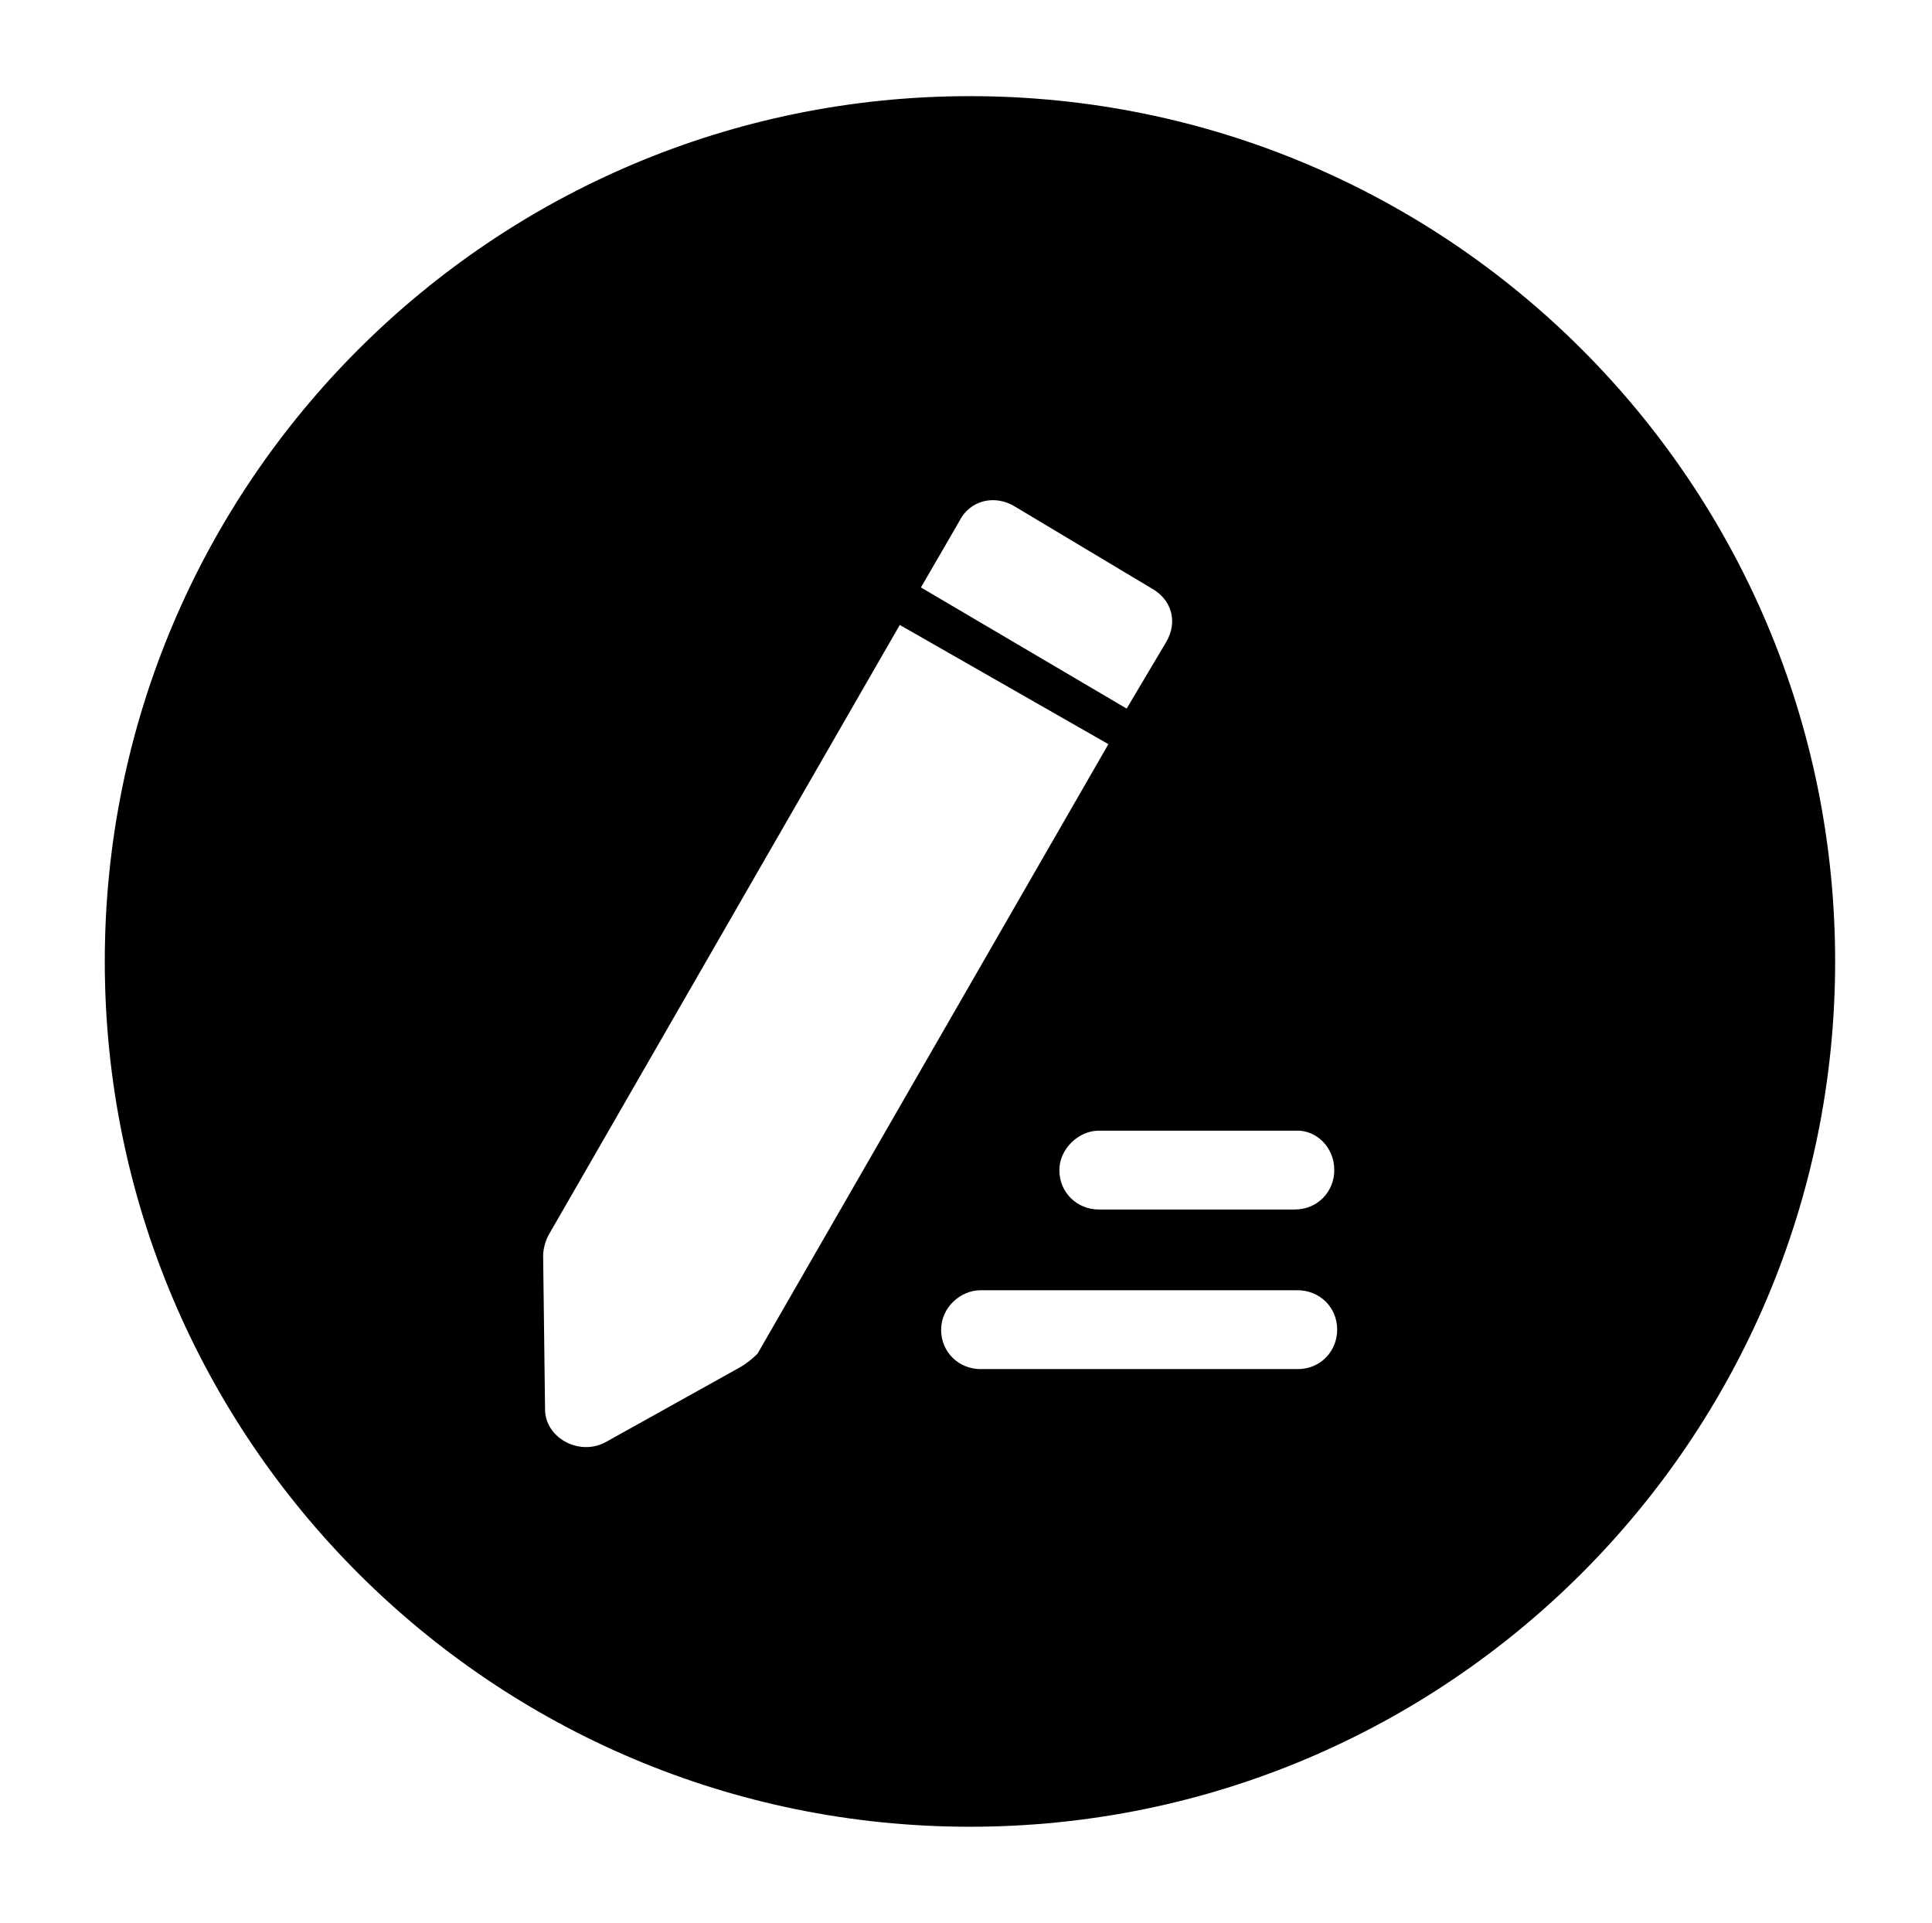 <?xml version="1.0" standalone="no"?><!DOCTYPE svg PUBLIC "-//W3C//DTD SVG 1.1//EN" "http://www.w3.org/Graphics/SVG/1.1/DTD/svg11.dtd"><svg t="1636787471537" class="icon" viewBox="0 0 1029 1024" version="1.1" xmlns="http://www.w3.org/2000/svg" p-id="1978" xmlns:xlink="http://www.w3.org/1999/xlink" width="108.527" height="108"><defs><style type="text/css"></style></defs><path d="M516.608 51.2c-254.464 0-460.8 206.336-460.8 460.8s206.336 460.8 460.8 460.8 460.8-206.336 460.8-460.8c0-254.976-206.336-460.8-460.8-460.8z m194.048 571.904c0 11.264-8.704 20.992-20.992 20.992h-104.448c-11.264 0-20.992-8.704-20.992-20.992 0-11.264 10.24-20.992 20.992-20.992h104.96c10.752-0.512 20.48 8.704 20.48 20.992z m-199.68-345.6c5.632-11.264 18.944-14.336 29.696-7.68l72.704 43.52c10.24 5.632 14.336 17.408 7.68 28.672l-20.992 35.328-109.568-64.512 20.48-35.328z m-116.736 450.56L322.56 768c-14.336 7.68-32.256-2.56-32.256-17.408l-1.024-81.92c0-3.072 1.024-7.68 3.072-11.264L479.232 332.8l111.104 63.488-186.88 324.608c-2.56 2.56-5.632 5.12-9.216 7.168z m296.96 1.024h-168.96c-11.264 0-20.992-8.704-20.992-20.992 0-11.776 10.24-20.992 20.992-20.992h168.96c11.264 0 20.992 8.704 20.992 20.992 0 11.264-8.704 20.992-20.992 20.992z" p-id="1979"></path></svg>